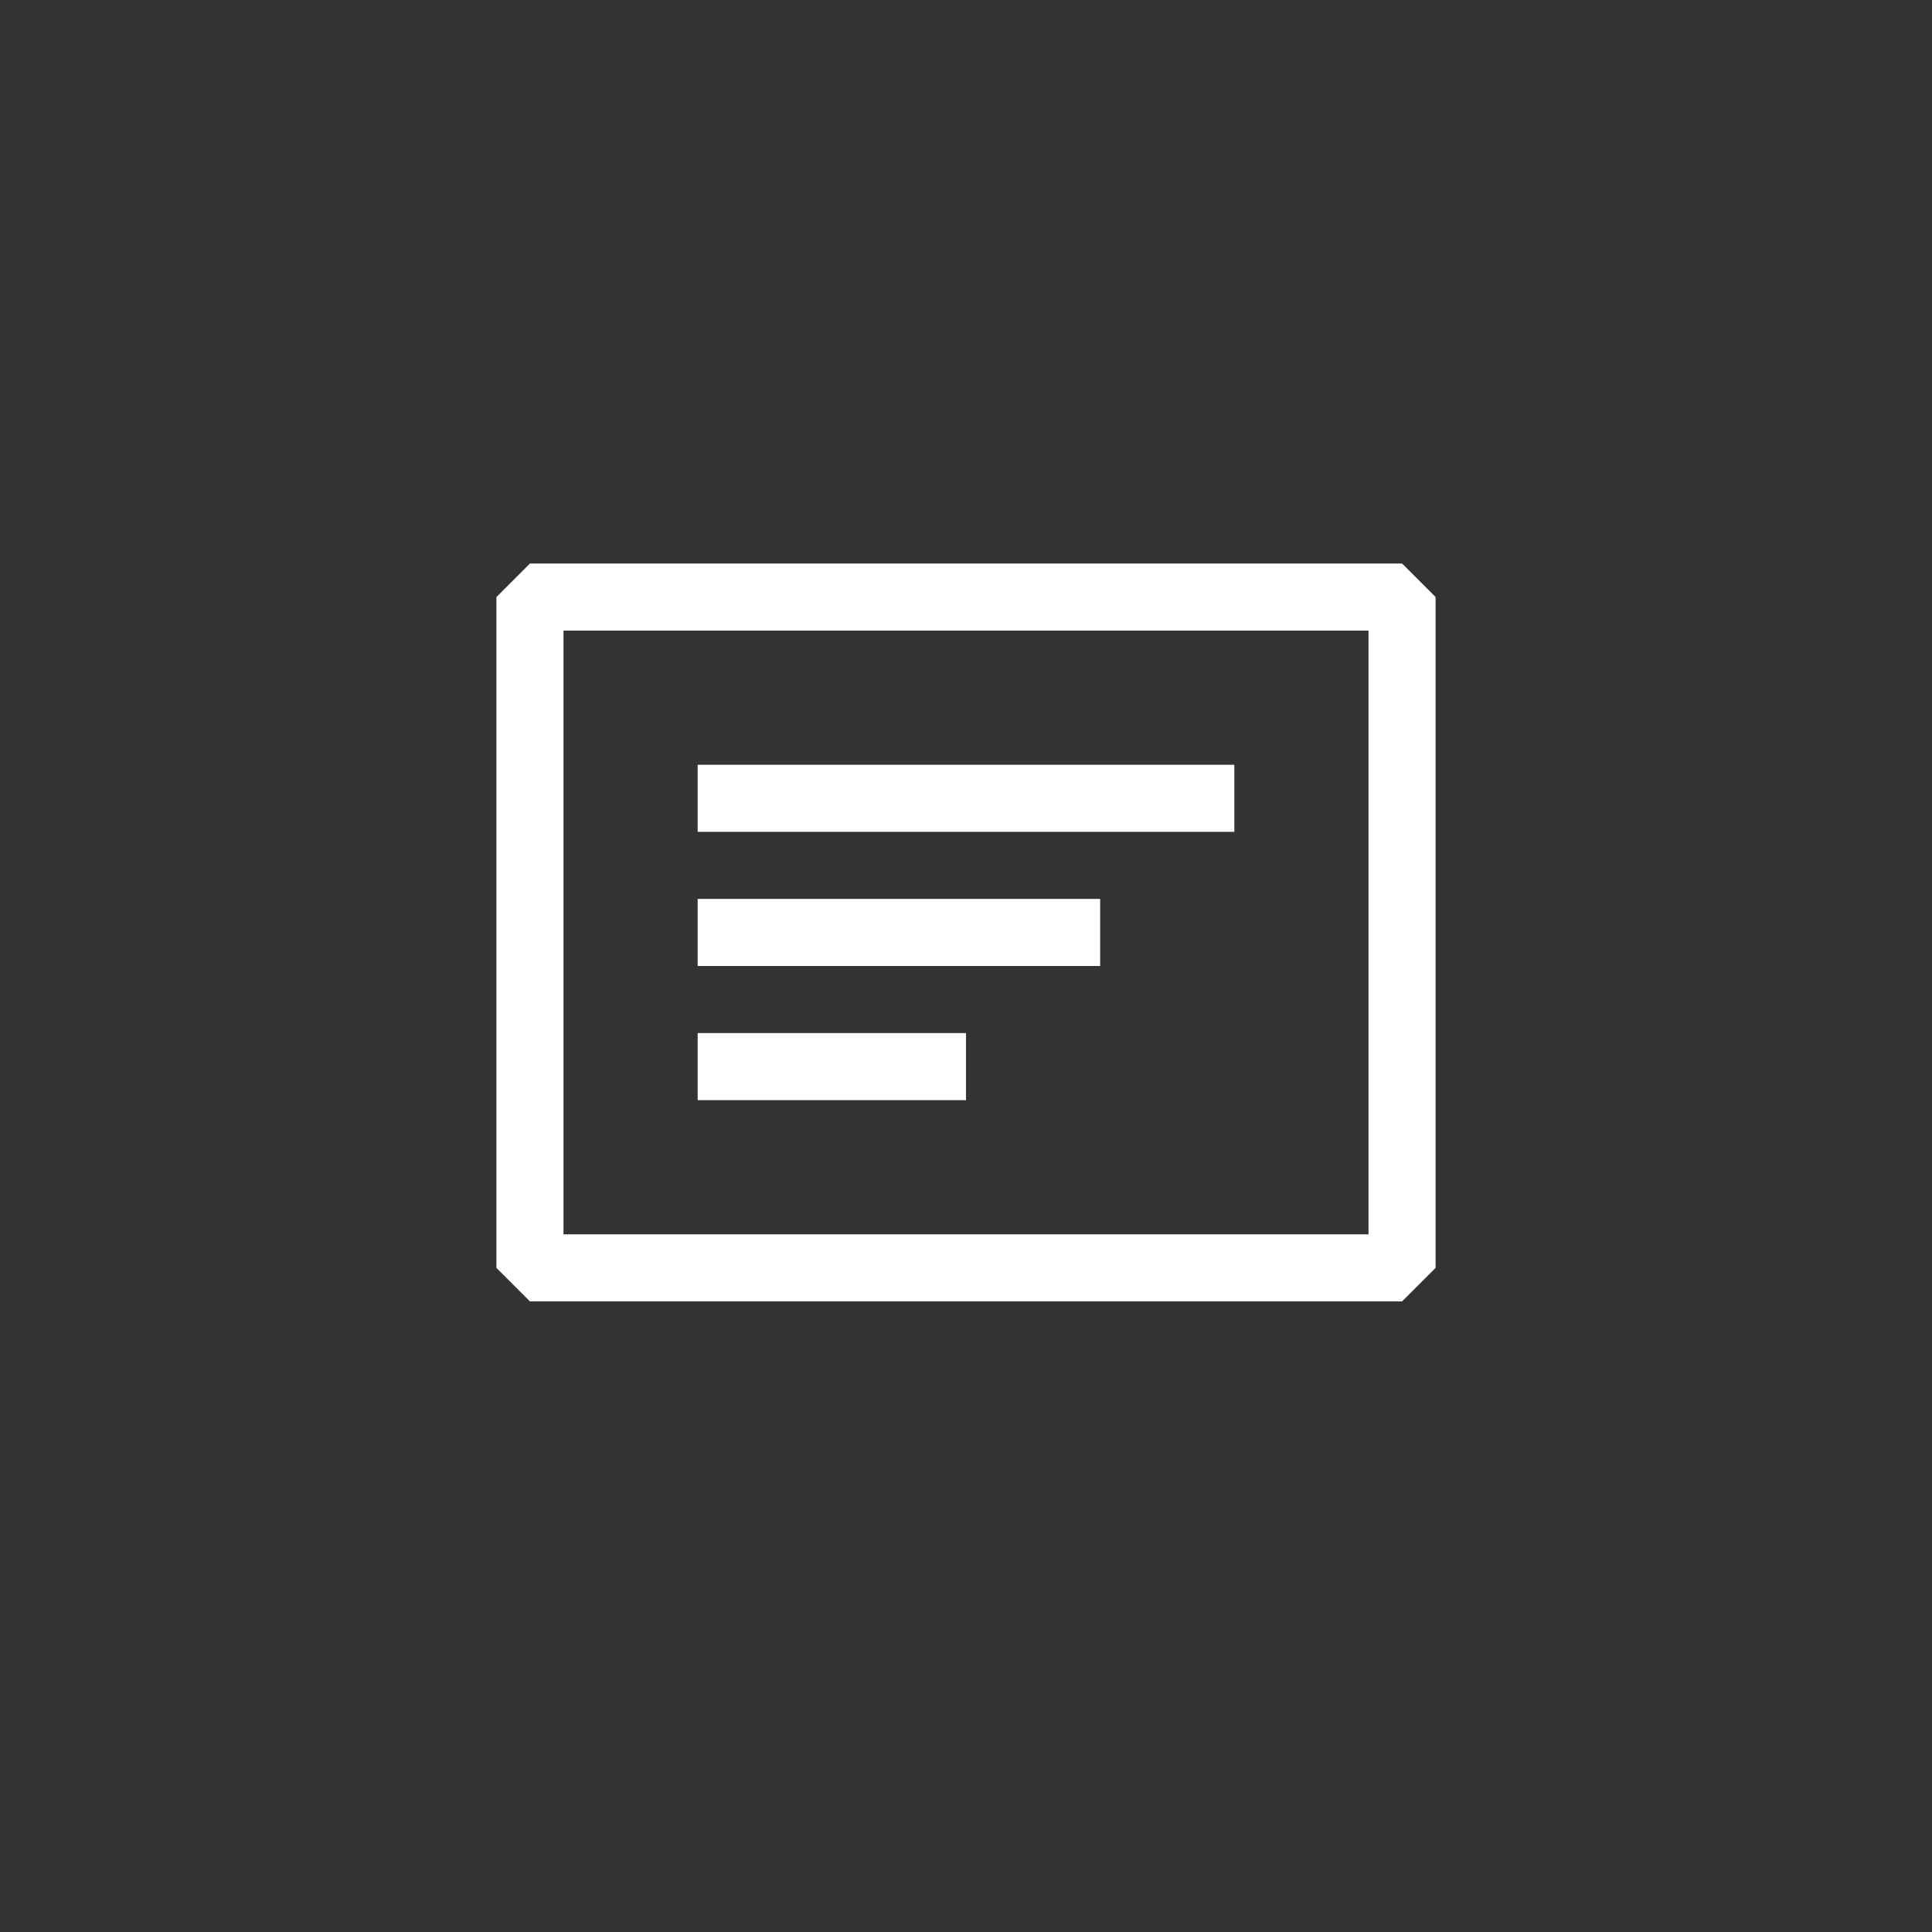 <svg width="144" height="144" xmlns="http://www.w3.org/2000/svg" fill="white"><rect width="100%" height="100%" fill="#333333" stroke="none"/><path fill-rule="evenodd" clip-rule="evenodd" d="M39.5 42H104.5L107 44.5V94.5L104.5 97H39.5L37 94.5V44.5L39.5 42ZM42 47V92H102V47H42ZM52 57H92V62H52V57ZM82 67H52V72H82V67ZM52 77H72V82H52V77Z"></path></svg>